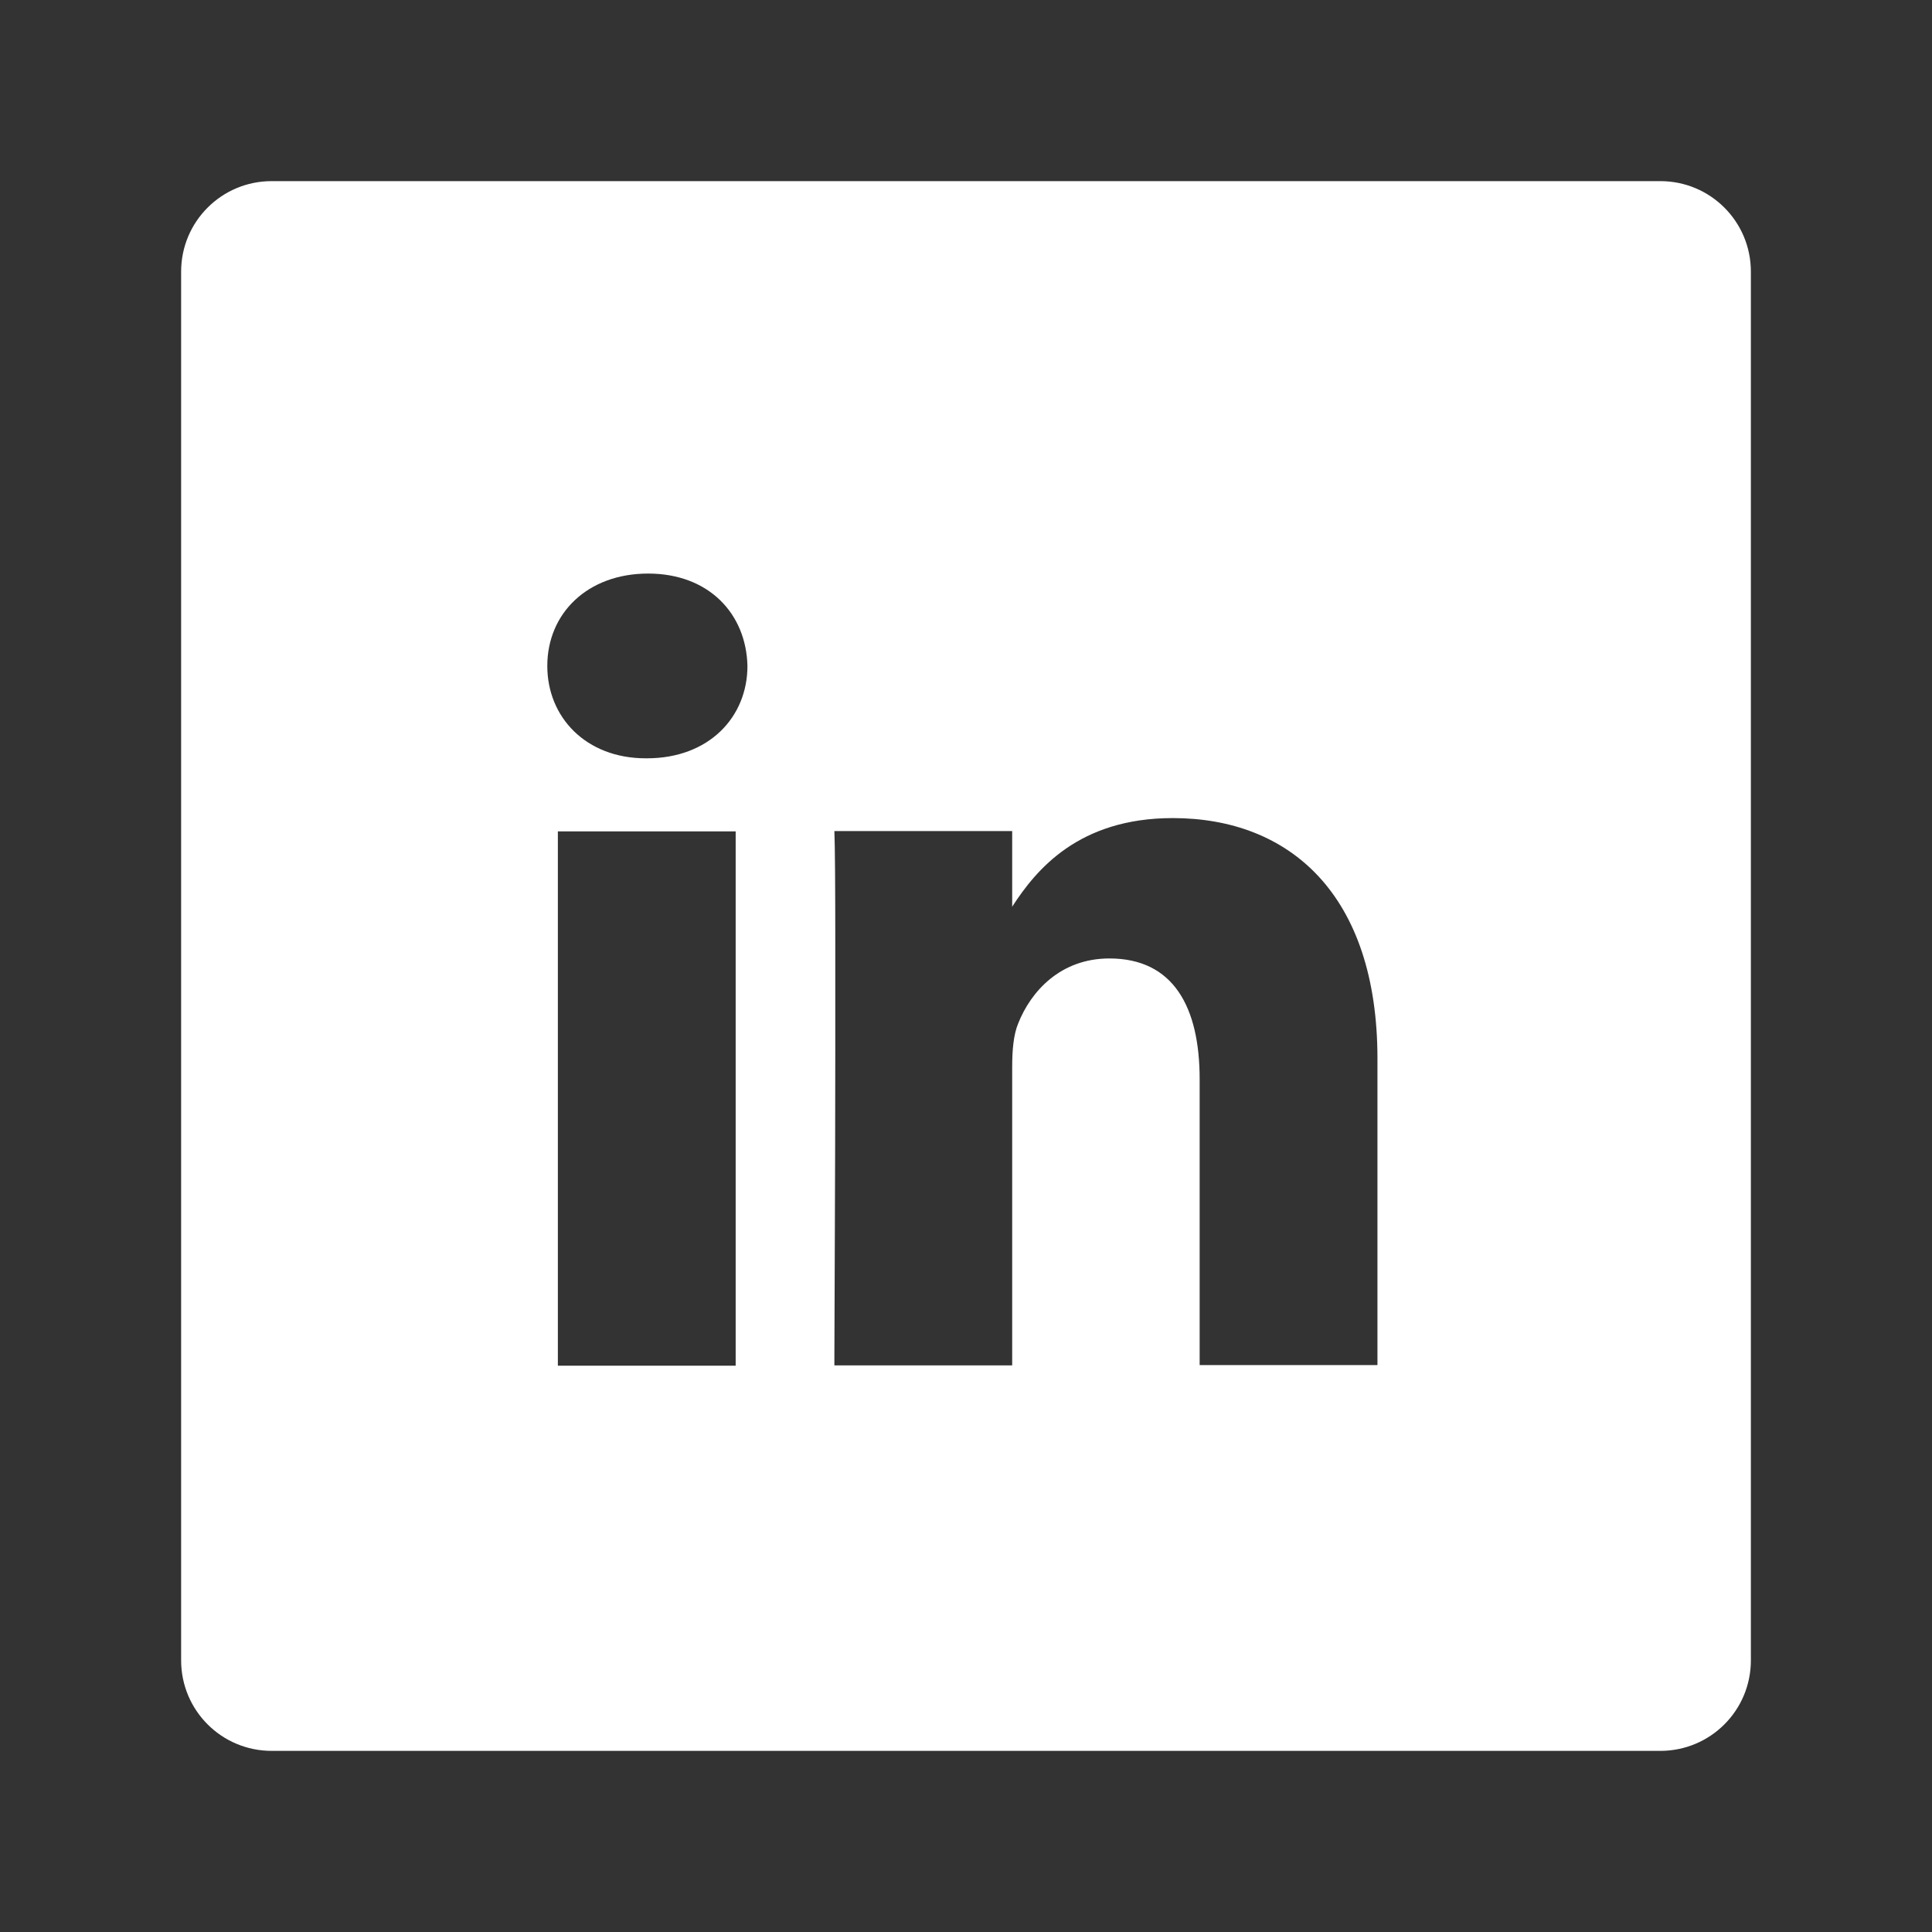 <?xml version="1.0" encoding="UTF-8"?><svg id="social-linkedin-white" xmlns="http://www.w3.org/2000/svg" viewBox="0 0 64 64"><rect x="0" y="0" width="64" height="64" fill="#333333" stroke="none"/><g id="ah"><path d="M58,9v46c0,1.66-1.34,3-3,3H9c-1.66,0-3-1.34-3-3V9c0-1.66,1.34-3,3-3h46c1.66,0,3,1.34,3,3ZM18.48,27.54v17.7h5.89v-17.7h-5.89ZM33.53,30.04v-2.51h-5.89c.02.44.03,1.89.03,3.79v3.36c0,4.25-.03,9.01-.03,10.25v.3h5.89v-9.89c0-.53.04-1.06.2-1.44.42-1.06,1.4-2.15,3.02-2.15,2.13,0,2.99,1.62,2.99,4v9.47h5.89v-10.15c0-5.44-2.91-7.97-6.78-7.97-3.13,0-4.53,1.72-5.31,2.92ZM18.13,22.06c0,1.7,1.28,3.06,3.26,3.06h.04c2.05,0,3.33-1.36,3.33-3.06-.04-1.73-1.28-3.06-3.29-3.06s-3.34,1.32-3.34,3.06h0Z" fill="#fff" stroke-width="0"/></g></svg>